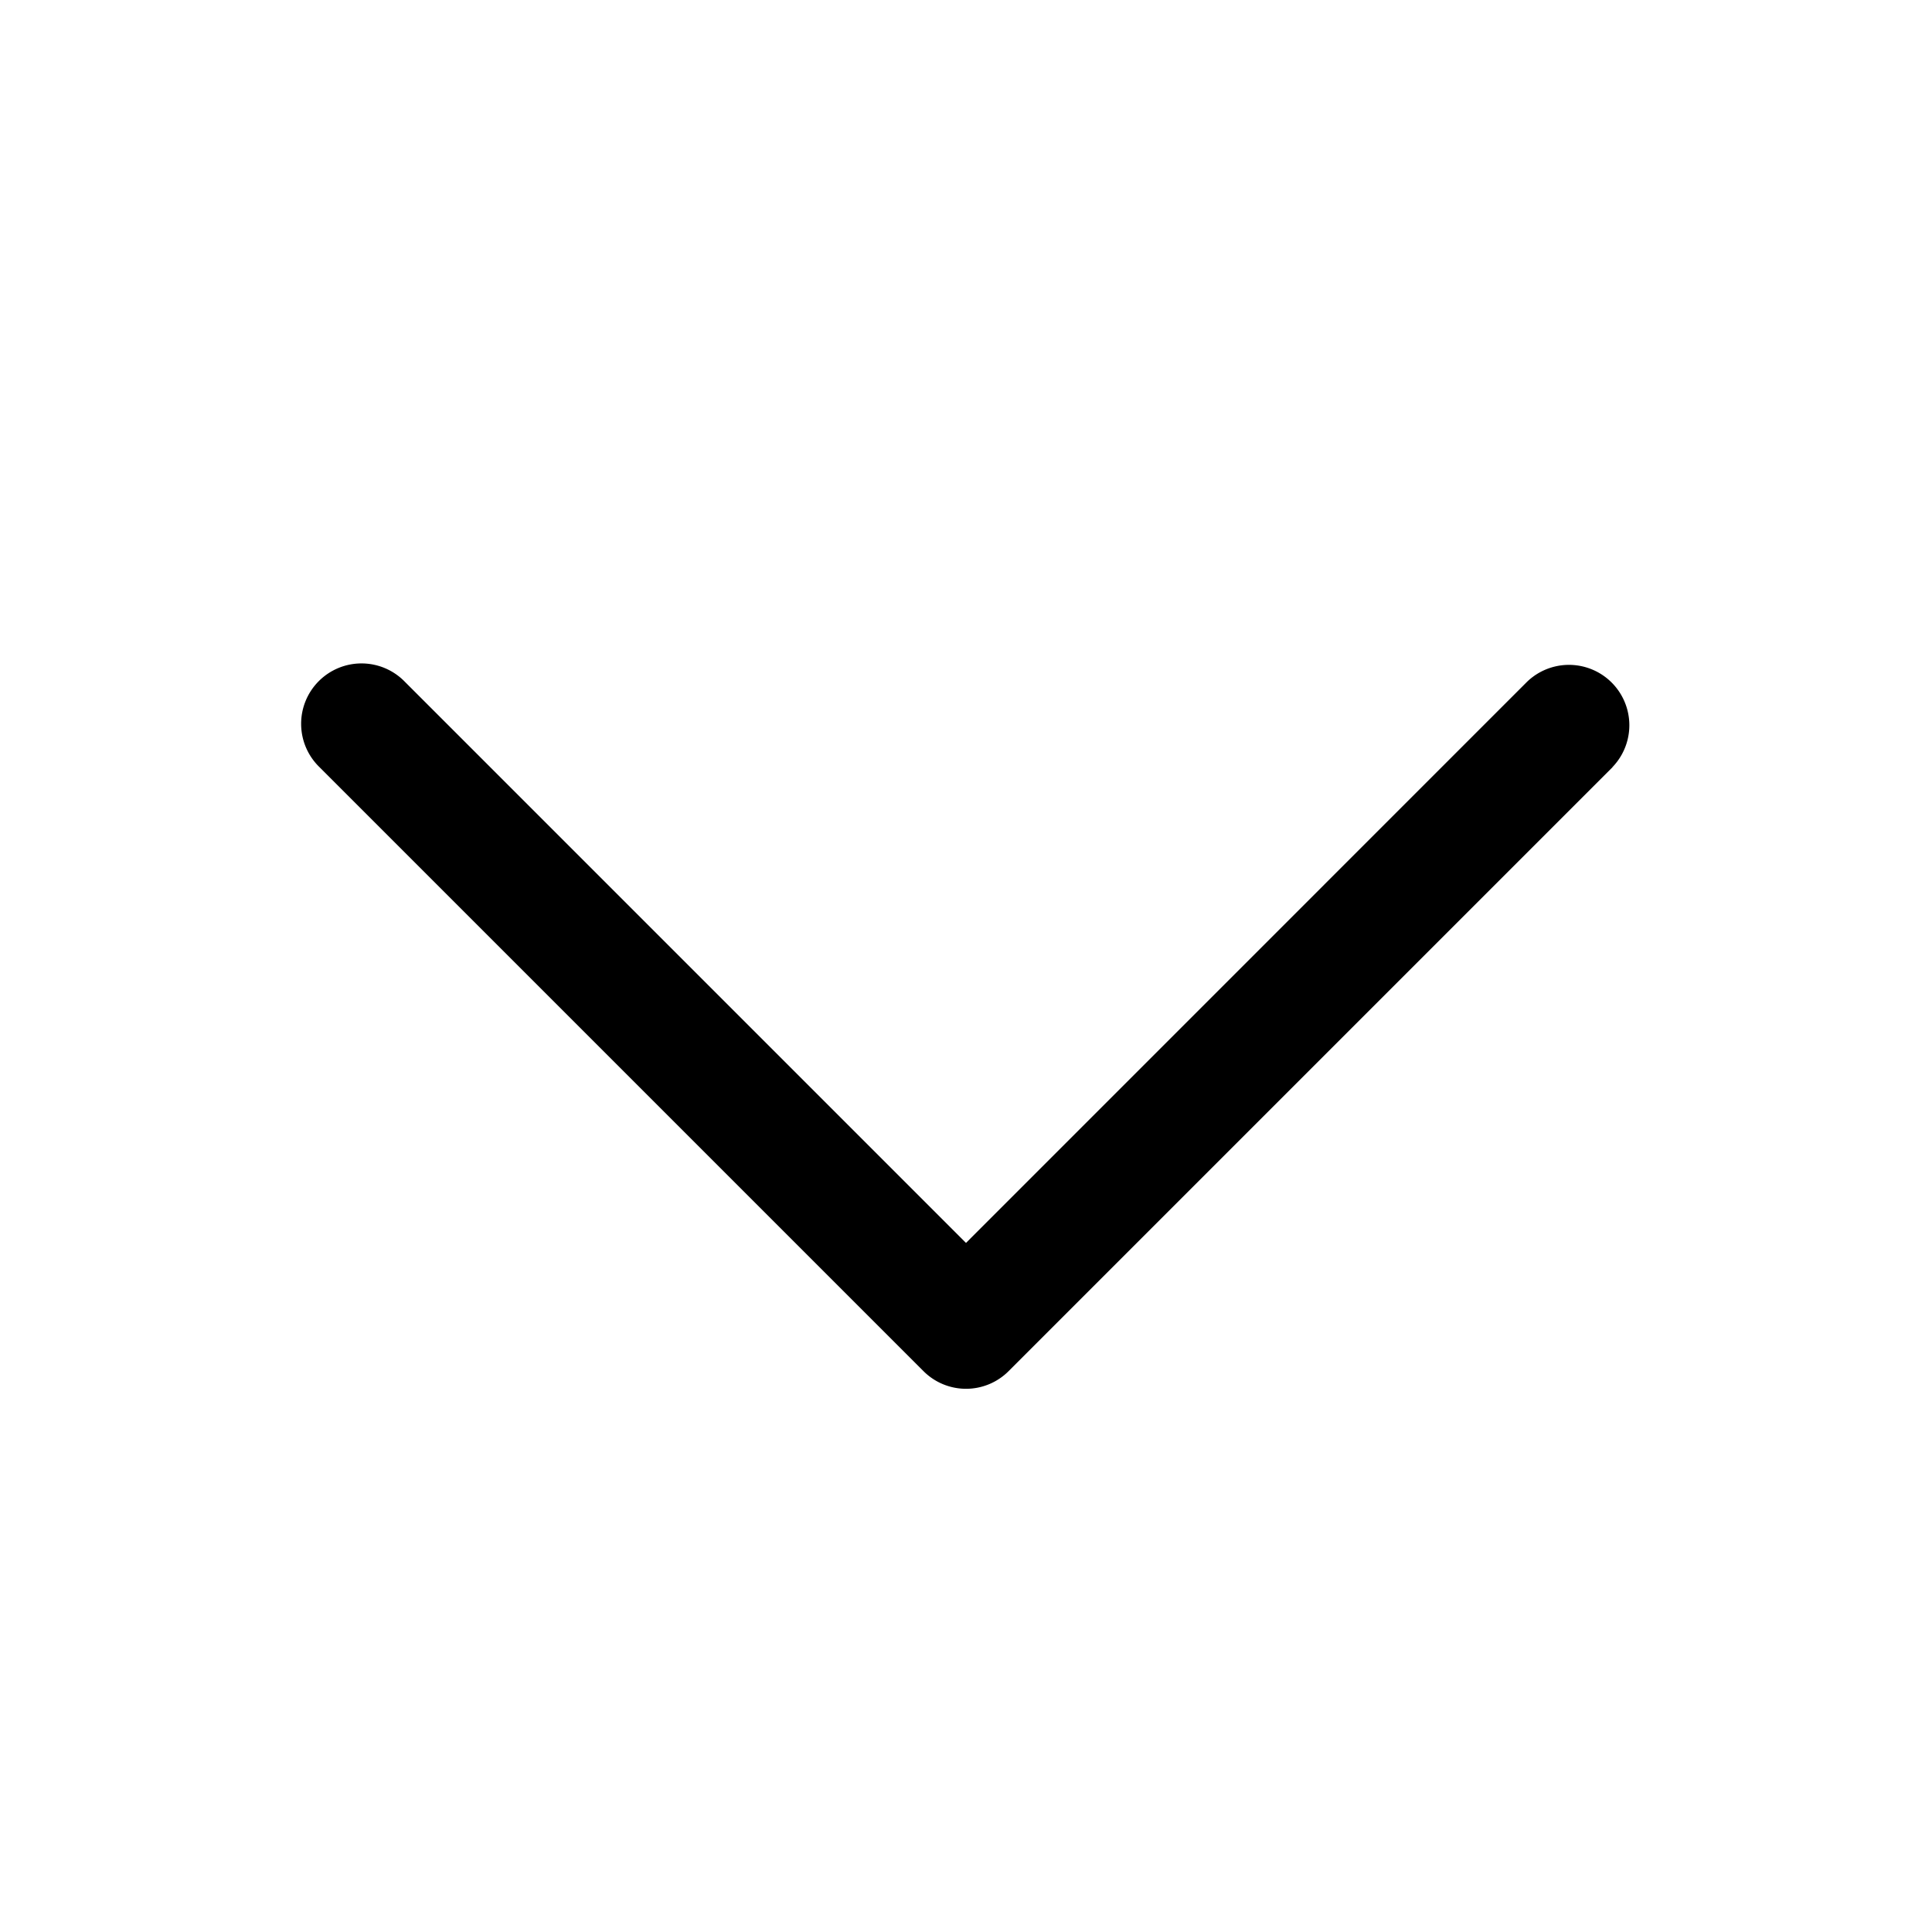 <svg width="24" height="24" fill="none" xmlns="http://www.w3.org/2000/svg"><path d="m20.031 9.531-7.5 7.5a.747.747 0 0 1-1.061 0l-7.5-7.5A.75.75 0 1 1 5.03 8.47l6.97 6.97 6.969-6.97A.75.75 0 0 1 20.03 9.53Z" fill="#000"/></svg>